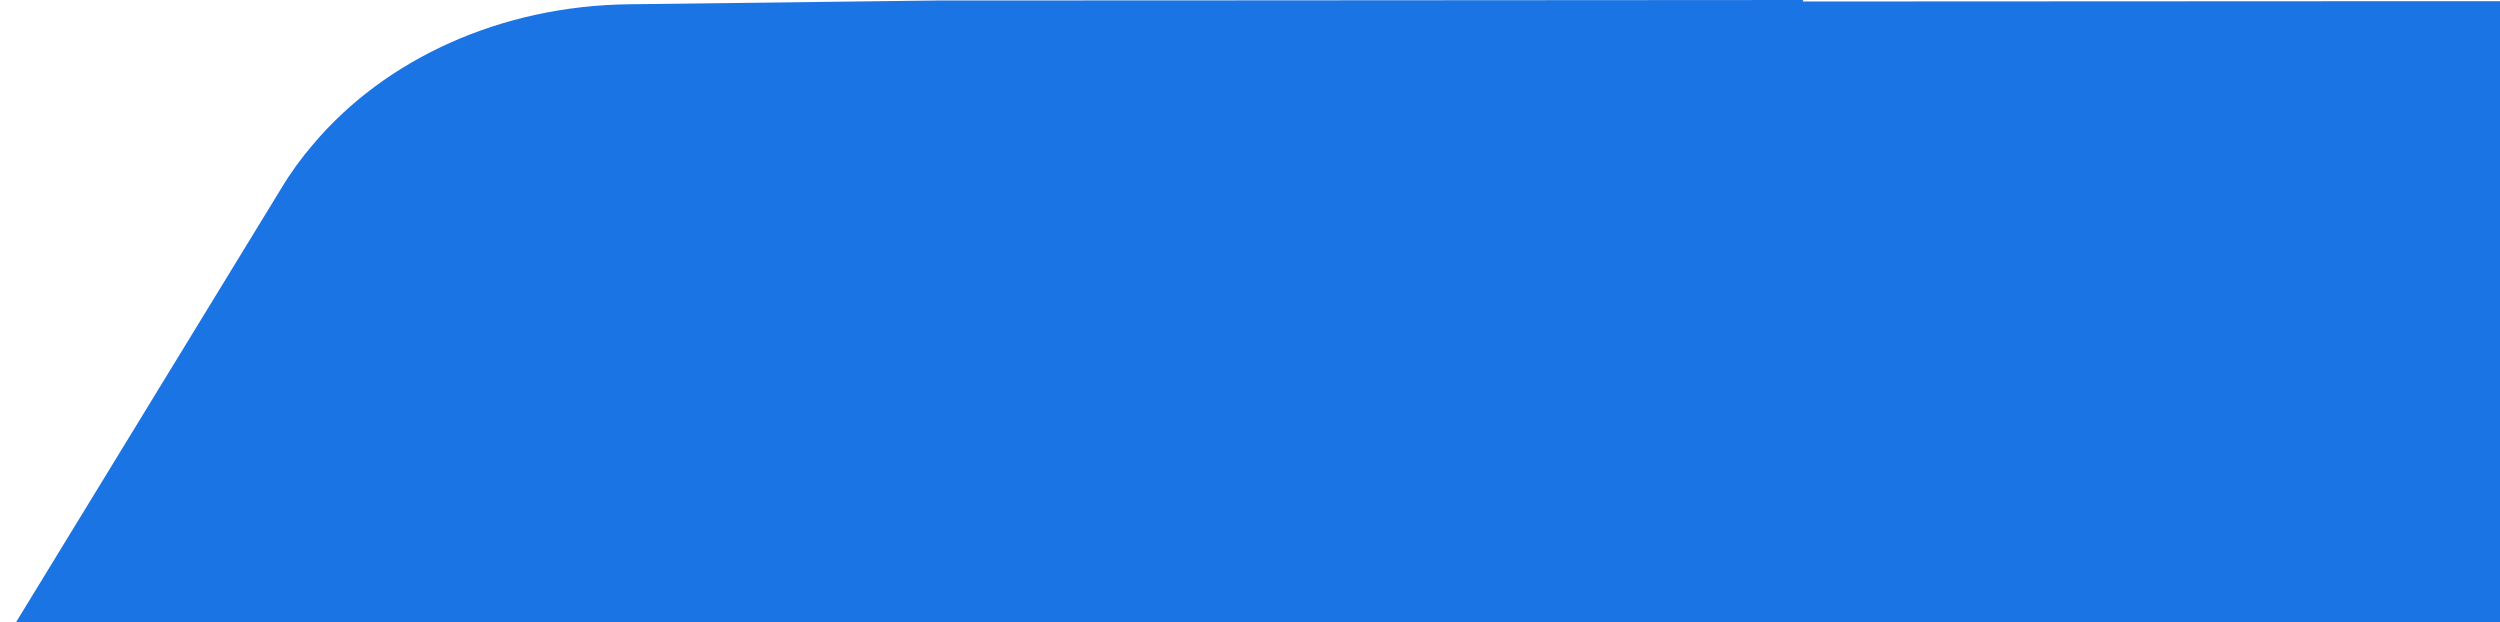 <svg width="663" height="165" viewBox="0 0 663 165" fill="none" xmlns="http://www.w3.org/2000/svg">
<g clip-path="url(#clip0_627_3450)">
<g clip-path="url(#clip1_627_3450)">
<g clip-path="url(#clip2_627_3450)">
<path d="M19.393 171.97C102.15 171.984 432.061 172.024 663.122 171.844L768 0.293C684.531 0.29 574.935 0.339 478.032 0.395L478.273 0C353.05 0.111 248.685 0.128 248.685 0.128L166.773 1.132C132.695 1.54 102.138 15.68 83.112 38.191C79.929 41.885 77.076 45.812 74.596 49.95L0 171.967C0 171.967 0.034 171.967 0.101 171.967L0.08 172C0.08 172 6.916 171.989 19.393 171.97Z" fill="#1B74E4"/>
</g>
</g>
</g>
<defs>
<clipPath id="clip0_627_3450">
<rect width="663" height="165" fill="white" transform="matrix(-1 0 0 1 663 0)"/>
</clipPath>
<clipPath id="clip1_627_3450">
<rect width="663" height="227" fill="white" transform="matrix(-1 0 0 1 663 0)"/>
</clipPath>
<clipPath id="clip2_627_3450">
<rect width="663" height="227" fill="white" transform="matrix(-1 0 0 1 663 0)"/>
</clipPath>
</defs>
</svg>
